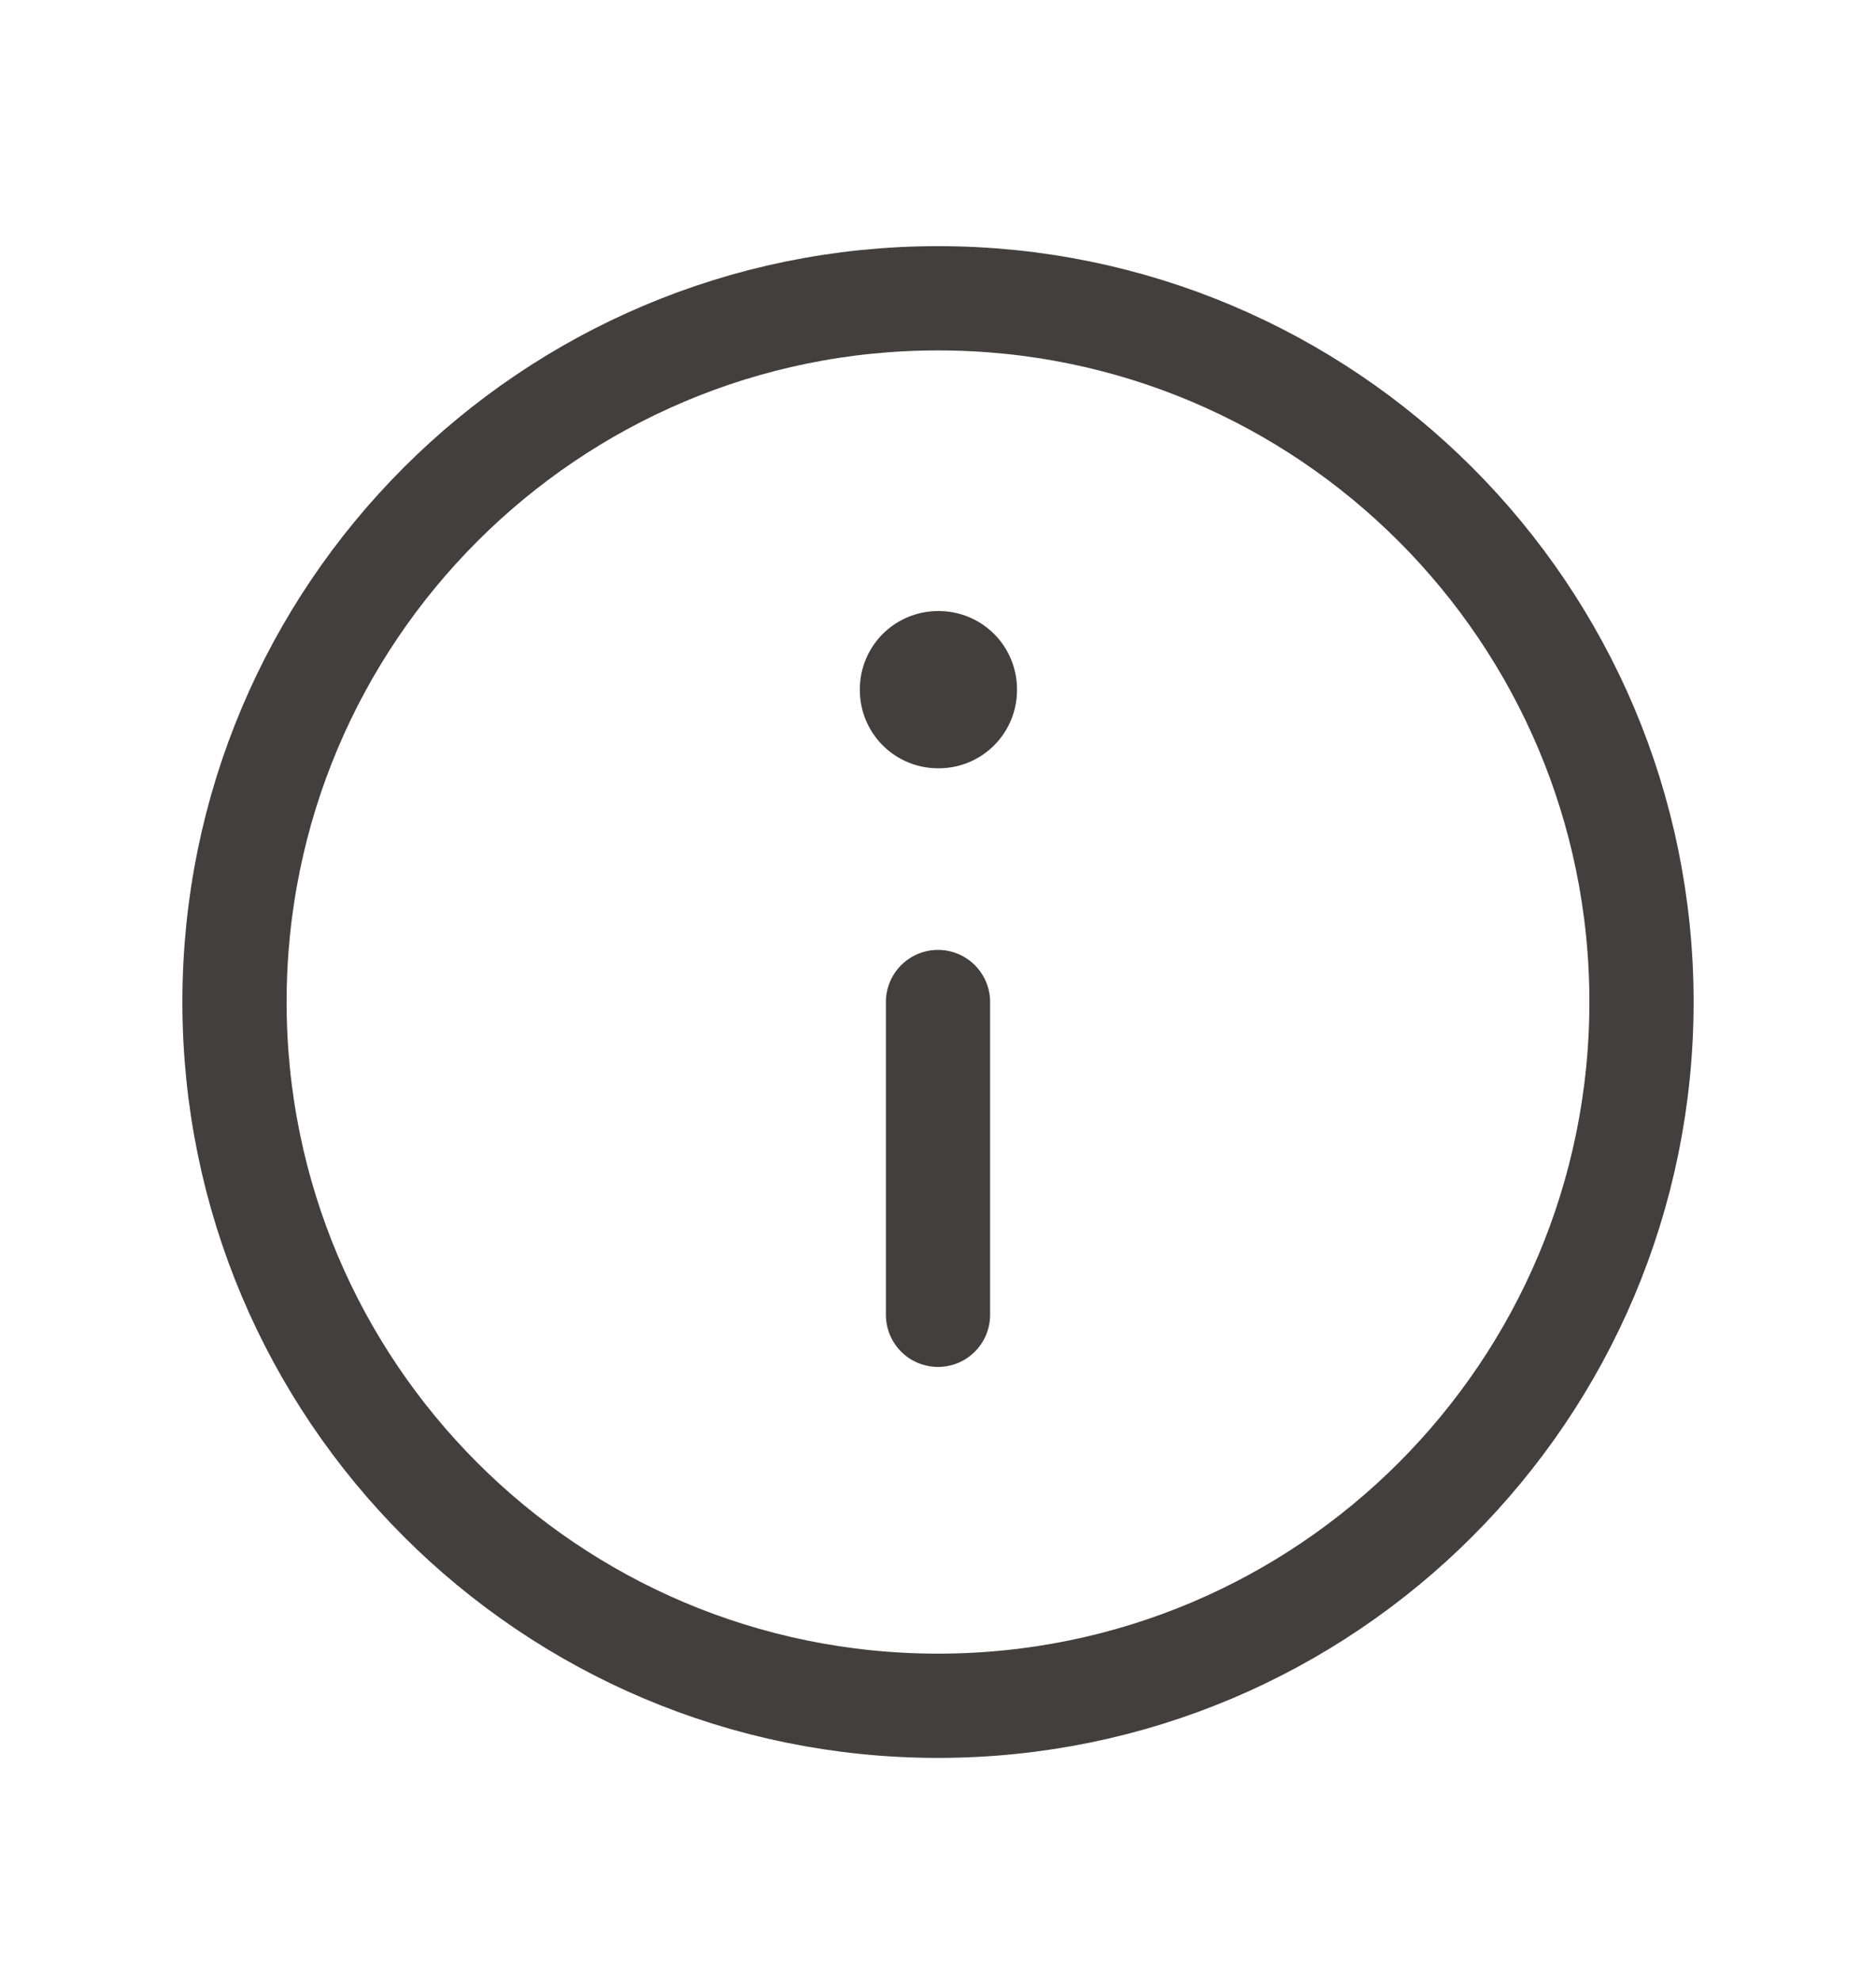 <svg width="18" height="19" viewBox="0 0 18 19" fill="none" xmlns="http://www.w3.org/2000/svg">
<path d="M9 16.361C12.728 16.361 15.75 13.339 15.75 9.611C15.75 5.883 12.728 2.861 9 2.861C5.272 2.861 2.25 5.883 2.25 9.611C2.25 13.339 5.272 16.361 9 16.361Z" stroke="#433F3E" stroke-linecap="round" stroke-linejoin="round"/>
<path d="M9 6.611H9.008V6.619H9V6.611Z" stroke="#433F3E" stroke-width="1.5" stroke-linejoin="round"/>
<path d="M9 9.611V12.611" stroke="#433F3E" stroke-linecap="round" stroke-linejoin="round"/>
</svg>
